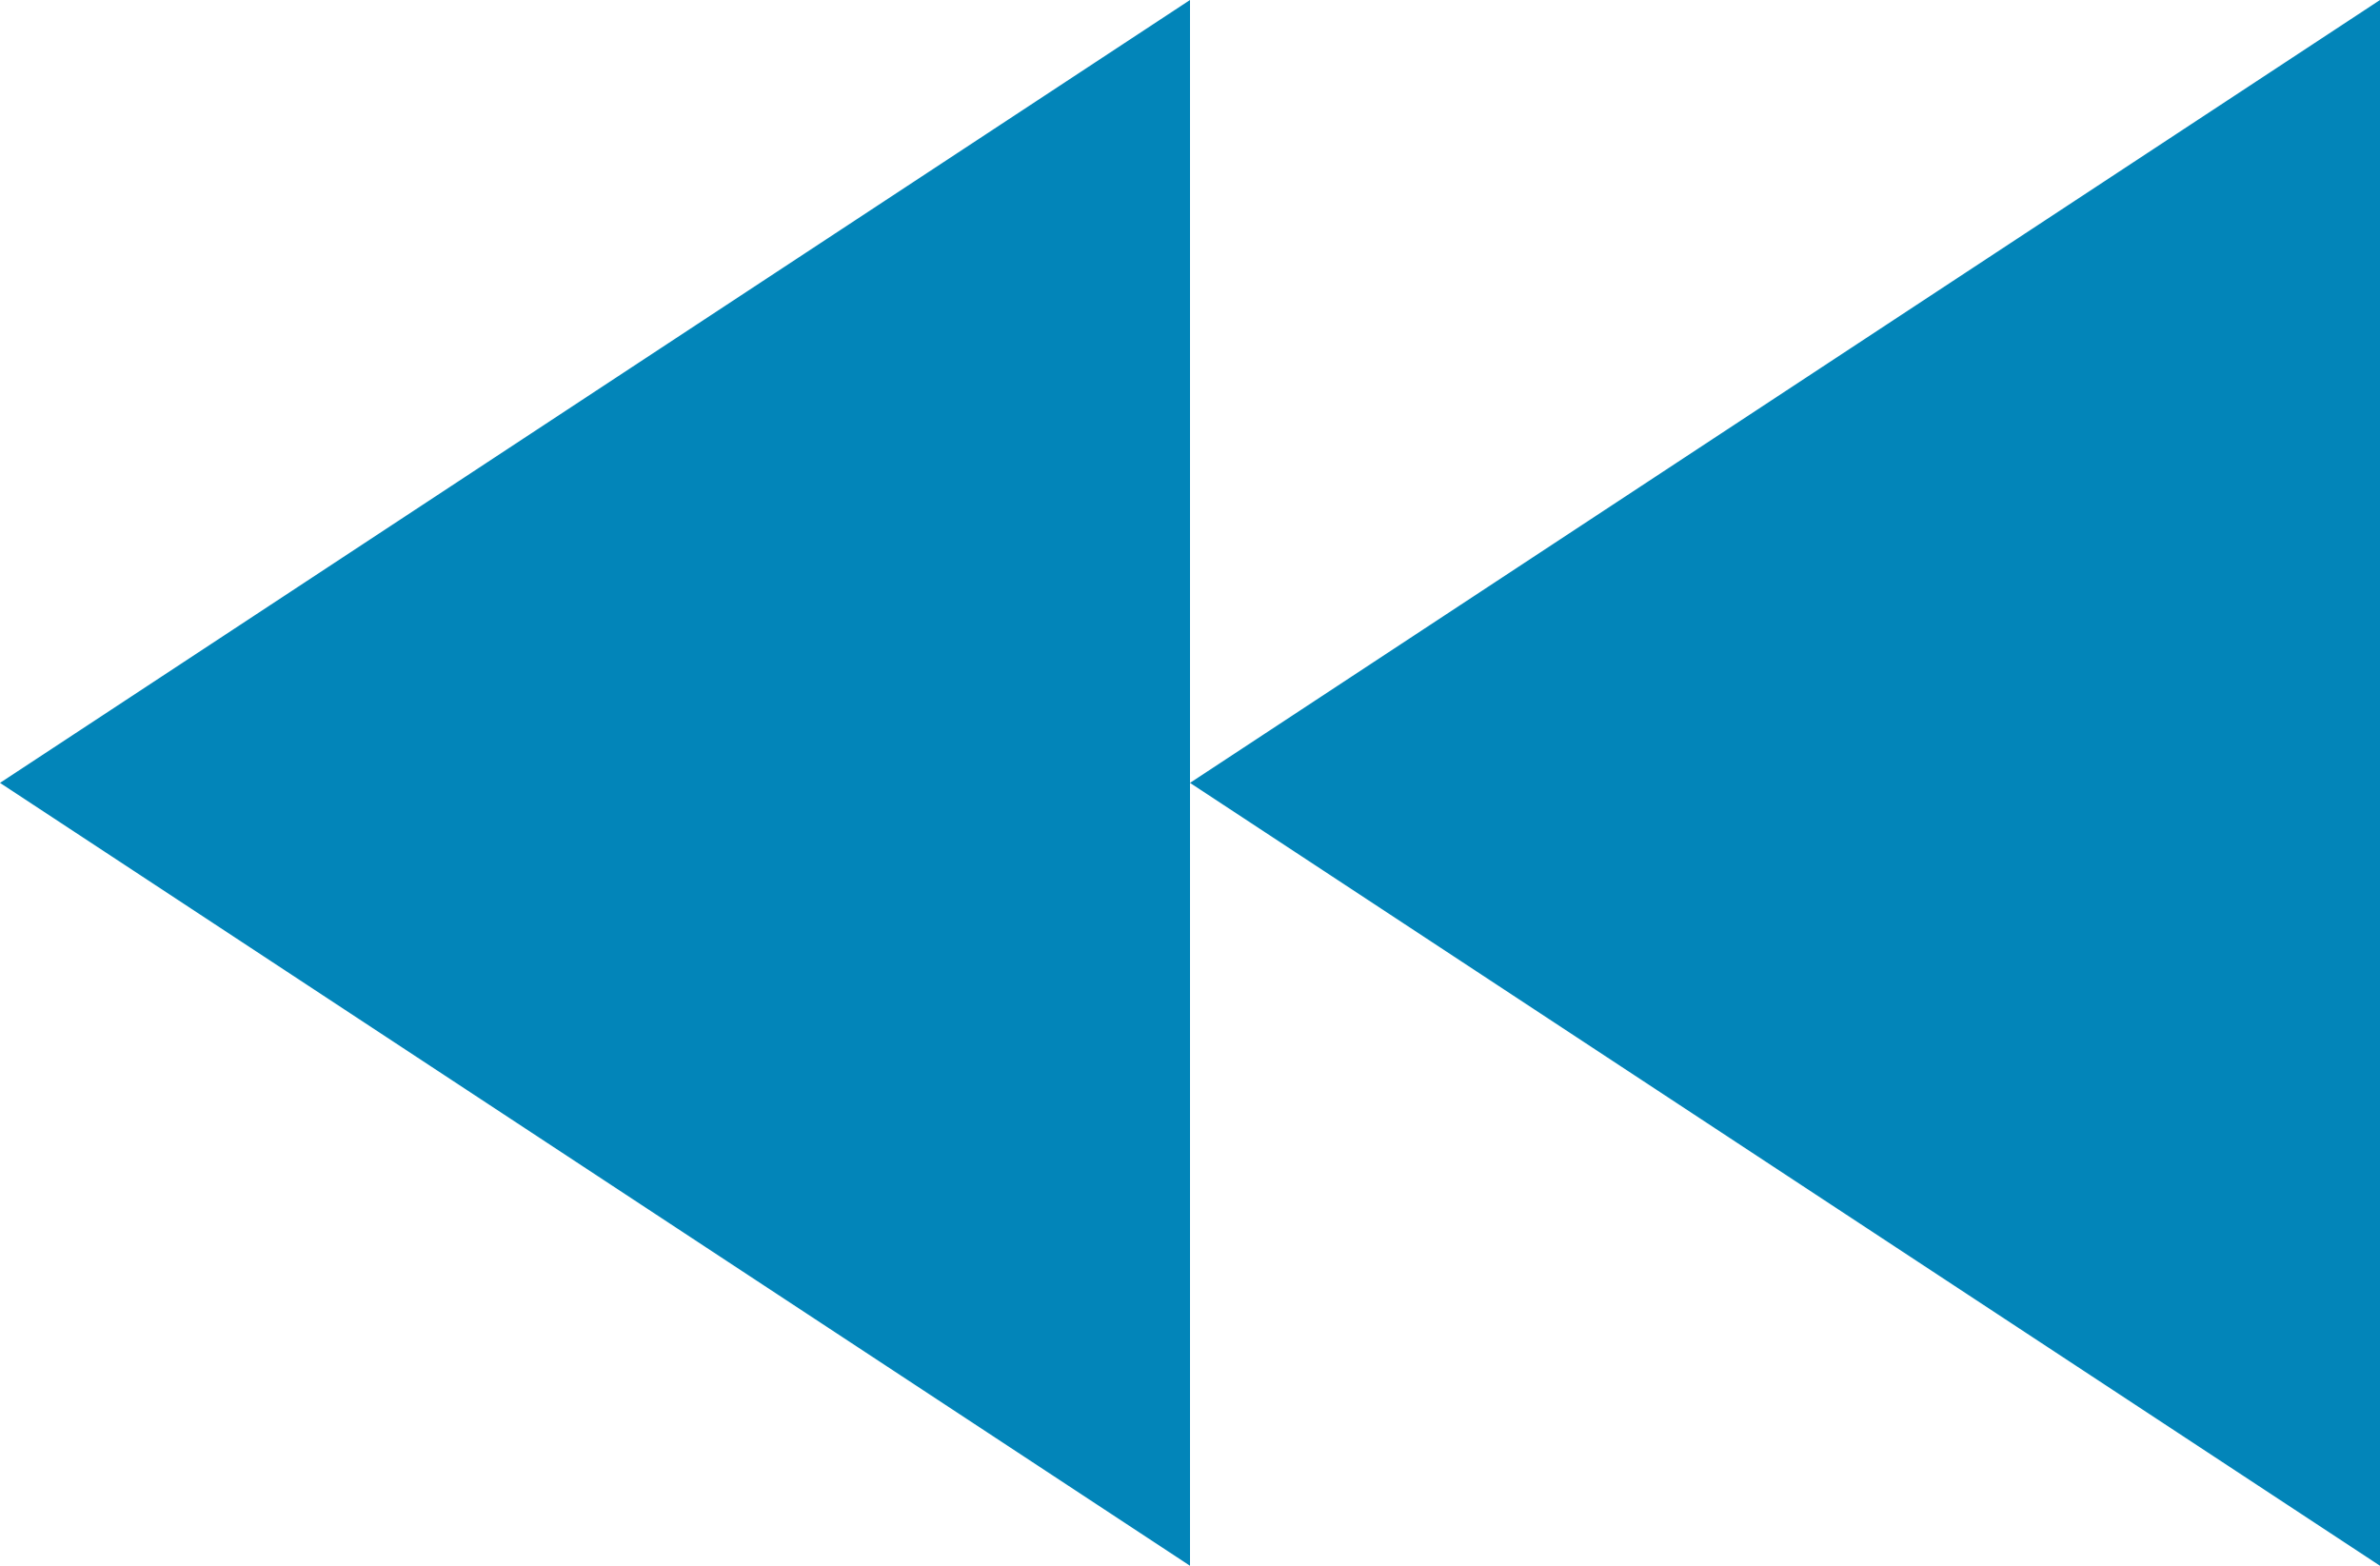 <svg xmlns="http://www.w3.org/2000/svg" width="33.92" height="22.316" viewBox="0 0 33.92 22.316">
  <path id="Combined_Shape" data-name="Combined Shape" d="M16.96,0,0,11.158,16.96,22.316ZM33.92,0,16.96,11.158,33.92,22.316Z" fill="#0285b9 "/>
</svg>

